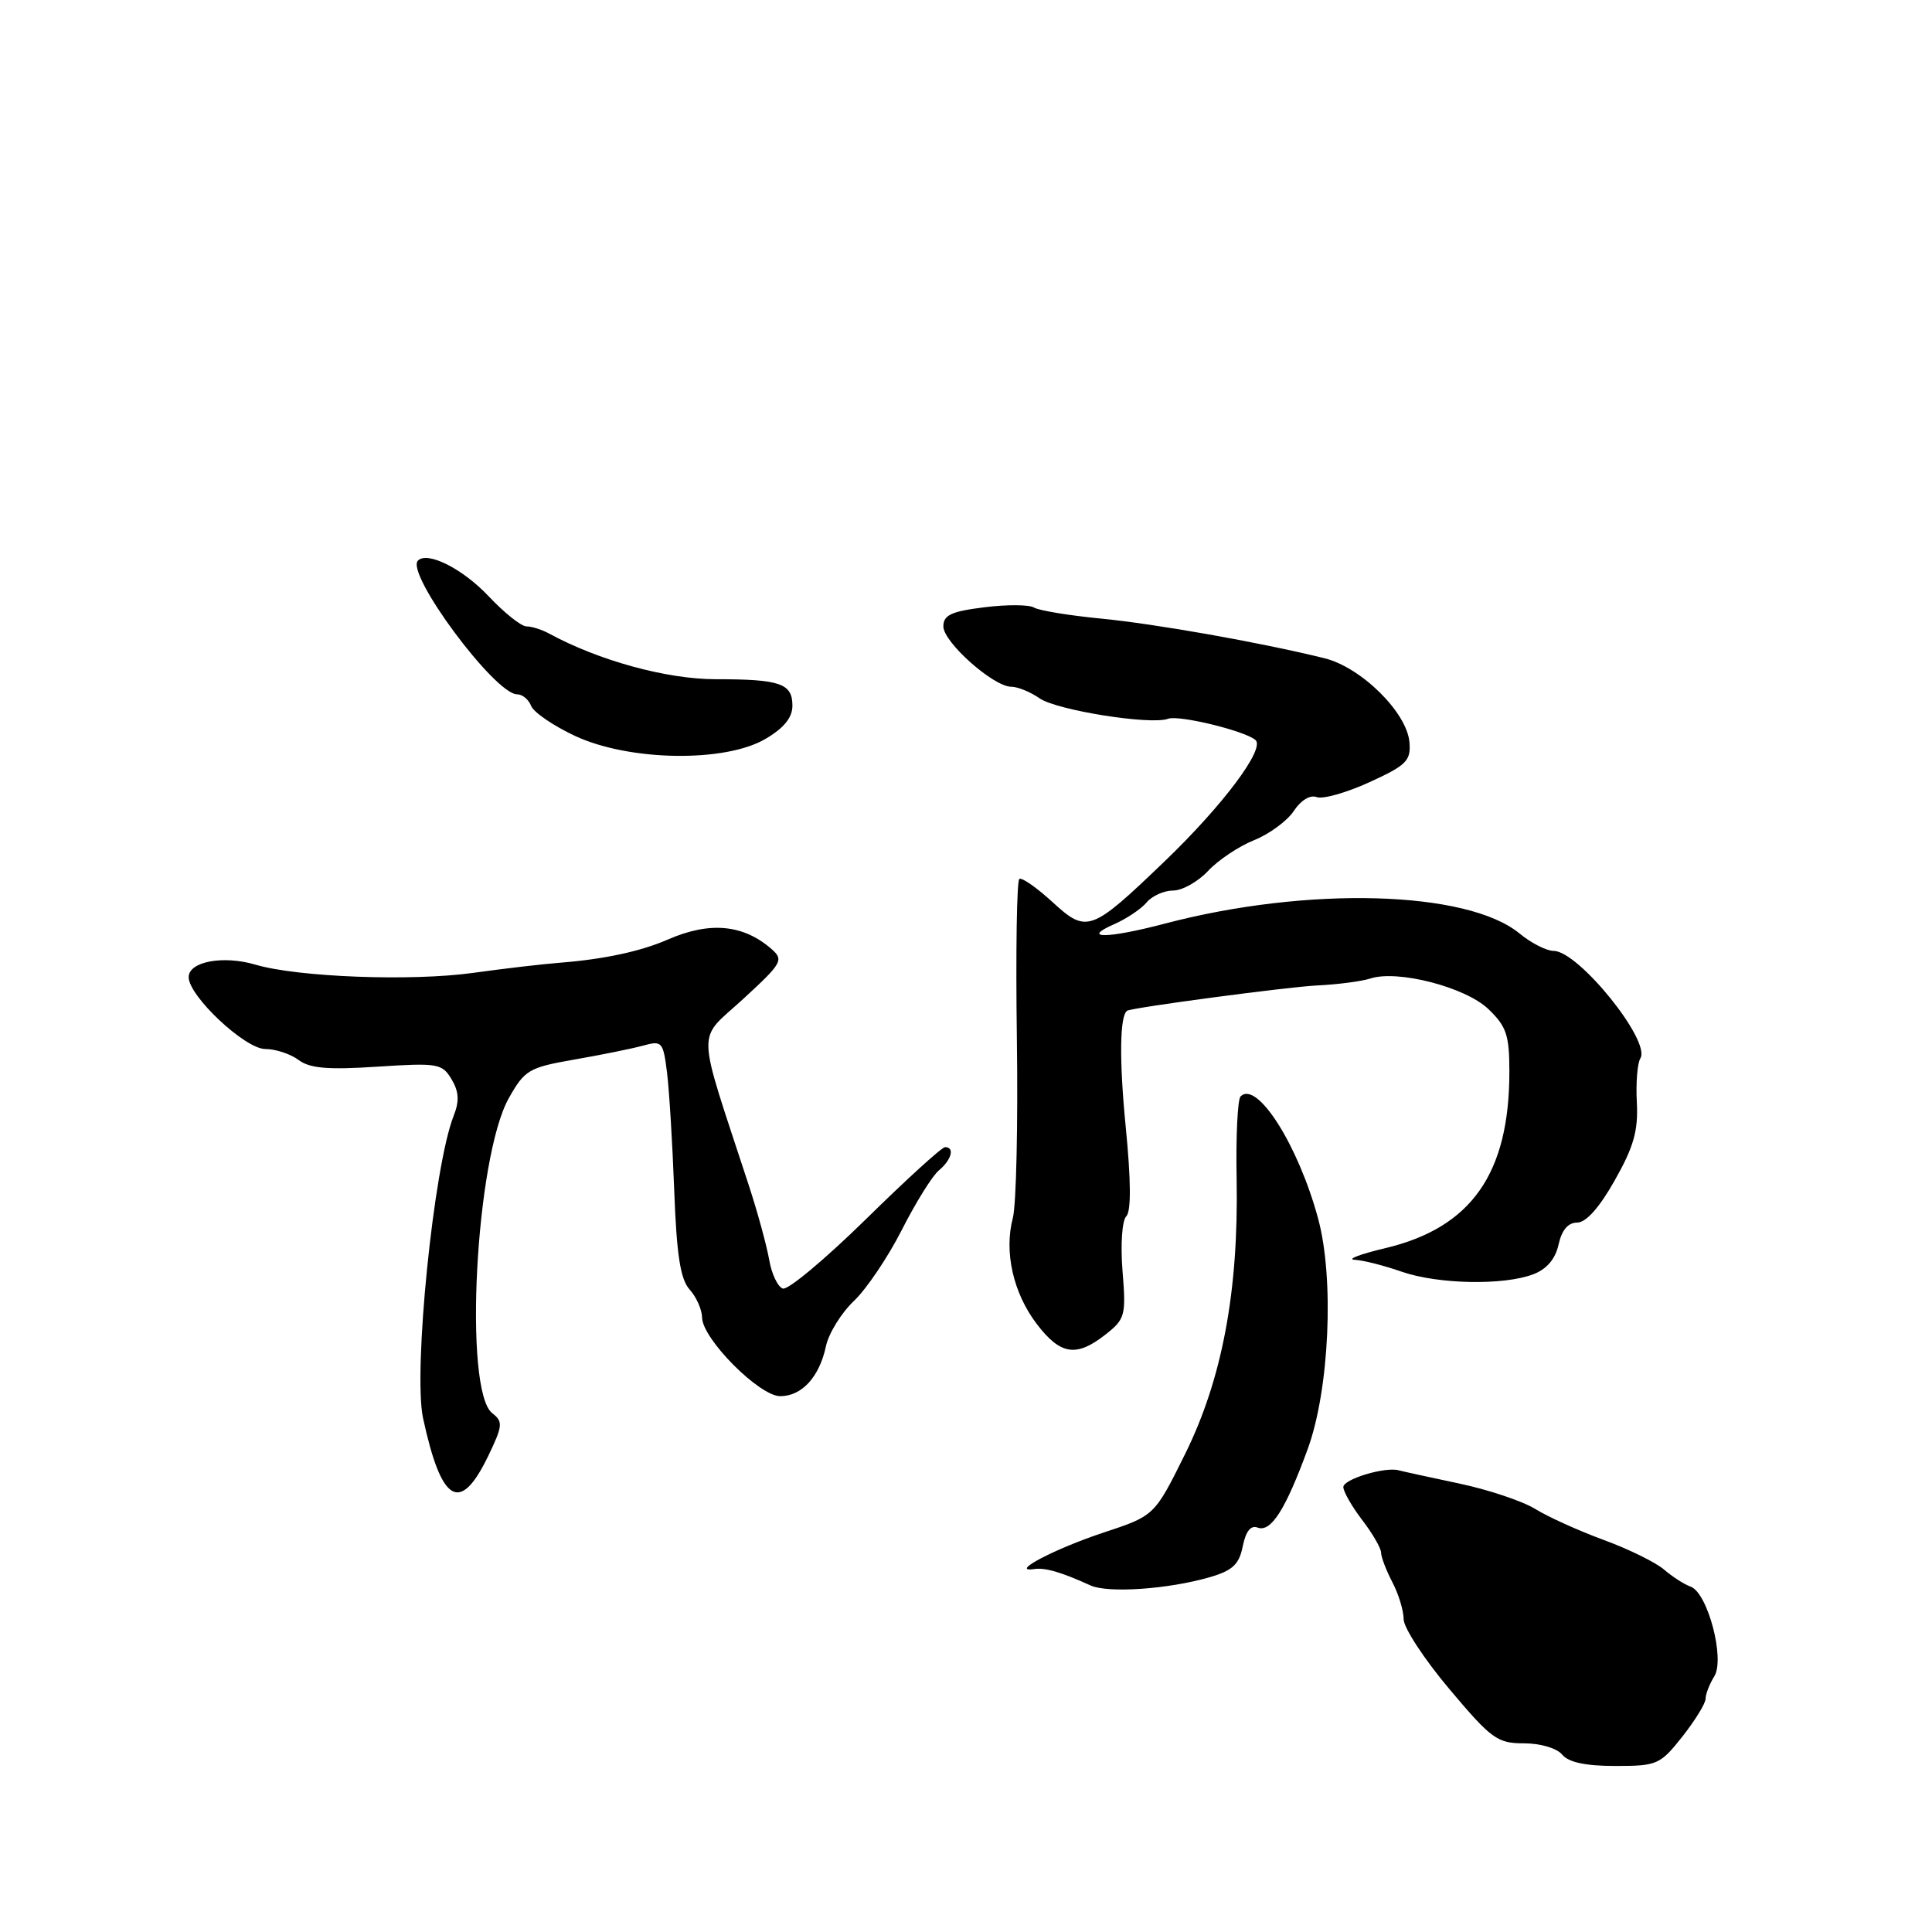 <?xml version="1.0" encoding="UTF-8" standalone="no"?>
<!DOCTYPE svg PUBLIC "-//W3C//DTD SVG 1.1//EN" "http://www.w3.org/Graphics/SVG/1.1/DTD/svg11.dtd" >
<svg xmlns="http://www.w3.org/2000/svg" xmlns:xlink="http://www.w3.org/1999/xlink" version="1.1" viewBox="0 0 256 256">
 <g >
 <path fill="currentColor"
d=" M 222.92 230.11 C 224.61 227.96 226.00 225.71 226.00 225.09 C 226.00 224.48 226.52 223.14 227.15 222.13 C 228.60 219.81 226.27 211.02 224.00 210.23 C 223.18 209.94 221.60 208.93 220.50 207.98 C 219.40 207.03 215.80 205.26 212.50 204.05 C 209.20 202.84 205.11 200.99 203.42 199.94 C 201.72 198.90 197.16 197.37 193.28 196.56 C 189.40 195.74 185.84 194.96 185.36 194.83 C 183.58 194.31 178.00 195.99 178.00 197.04 C 178.00 197.64 179.12 199.61 180.50 201.41 C 181.88 203.21 183.00 205.16 183.00 205.73 C 183.00 206.30 183.67 208.06 184.49 209.64 C 185.32 211.21 185.99 213.43 185.99 214.56 C 186.00 215.70 188.72 219.86 192.05 223.81 C 197.61 230.42 198.40 231.00 201.93 231.00 C 204.11 231.00 206.29 231.64 207.00 232.50 C 207.84 233.52 210.11 234.00 214.04 234.00 C 219.58 234.00 219.97 233.83 222.92 230.11 Z  M 160.29 208.99 C 163.33 208.10 164.19 207.30 164.67 204.89 C 165.07 202.91 165.73 202.07 166.63 202.41 C 168.40 203.09 170.33 200.06 173.28 192.00 C 176.15 184.15 176.82 169.39 174.65 161.44 C 172.01 151.70 166.55 143.12 164.38 145.28 C 163.99 145.68 163.75 150.61 163.86 156.25 C 164.13 171.11 161.94 182.74 157.03 192.67 C 152.98 200.84 152.98 200.84 146.24 203.07 C 139.82 205.19 133.66 208.41 137.00 207.91 C 138.48 207.69 140.59 208.30 144.50 210.08 C 146.82 211.13 154.81 210.58 160.29 208.99 Z  M 64.66 192.99 C 66.62 188.92 66.68 188.38 65.23 187.26 C 61.39 184.26 63.01 153.36 67.42 145.51 C 69.53 141.77 70.08 141.45 76.08 140.40 C 79.61 139.79 83.70 138.96 85.18 138.56 C 87.73 137.85 87.87 138.02 88.39 142.16 C 88.68 144.55 89.11 151.58 89.34 157.79 C 89.66 166.35 90.16 169.51 91.38 170.87 C 92.27 171.85 93.01 173.52 93.03 174.58 C 93.06 177.40 100.61 185.00 103.38 185.00 C 106.25 185.00 108.57 182.46 109.44 178.39 C 109.80 176.68 111.47 173.98 113.14 172.39 C 114.82 170.80 117.68 166.55 119.51 162.94 C 121.34 159.34 123.54 155.79 124.42 155.07 C 126.09 153.68 126.53 152.00 125.23 152.00 C 124.80 152.00 120.07 156.31 114.71 161.58 C 109.34 166.84 104.41 170.97 103.73 170.74 C 103.06 170.52 102.24 168.80 101.92 166.92 C 101.59 165.04 100.37 160.57 99.20 157.00 C 92.18 135.54 92.25 138.09 98.44 132.40 C 103.62 127.64 103.88 127.20 102.25 125.77 C 98.50 122.48 94.04 122.07 88.50 124.49 C 84.94 126.05 80.07 127.10 74.26 127.56 C 71.93 127.74 66.72 128.35 62.70 128.91 C 54.53 130.05 39.45 129.48 33.84 127.82 C 29.57 126.56 25.00 127.41 25.00 129.48 C 25.00 131.99 32.47 139.00 35.15 139.00 C 36.51 139.00 38.49 139.65 39.56 140.45 C 41.05 141.57 43.46 141.77 50.00 141.34 C 58.01 140.82 58.58 140.92 59.83 143.00 C 60.81 144.65 60.89 145.89 60.11 147.86 C 57.47 154.53 54.72 181.74 56.06 187.93 C 58.49 199.17 60.96 200.62 64.66 192.99 Z  M 146.49 176.83 C 149.09 174.78 149.22 174.32 148.74 168.41 C 148.46 164.88 148.68 161.72 149.24 161.16 C 149.89 160.51 149.87 156.48 149.16 149.27 C 148.29 140.45 148.37 134.49 149.37 133.92 C 150.11 133.50 170.69 130.76 174.50 130.58 C 177.25 130.45 180.43 130.03 181.57 129.66 C 185.18 128.47 194.18 130.80 197.21 133.70 C 199.62 136.01 200.00 137.15 200.00 142.01 C 200.00 155.51 194.96 162.68 183.55 165.39 C 180.22 166.18 178.40 166.87 179.50 166.93 C 180.60 166.98 183.40 167.69 185.71 168.50 C 190.55 170.18 199.25 170.35 203.19 168.84 C 204.96 168.16 206.10 166.81 206.52 164.90 C 206.94 162.99 207.78 162.00 208.98 162.00 C 210.16 162.00 211.94 160.00 213.97 156.39 C 216.48 151.96 217.08 149.81 216.89 146.09 C 216.75 143.51 216.96 140.87 217.36 140.23 C 218.78 137.93 209.14 126.00 205.87 126.00 C 204.93 126.00 202.88 124.96 201.33 123.68 C 194.40 117.99 173.27 117.41 154.36 122.38 C 146.81 124.37 143.16 124.43 147.57 122.49 C 149.26 121.75 151.22 120.44 151.94 119.57 C 152.66 118.71 154.24 118.00 155.45 118.00 C 156.66 118.00 158.74 116.83 160.08 115.40 C 161.41 113.97 164.16 112.13 166.19 111.32 C 168.22 110.50 170.58 108.76 171.44 107.45 C 172.37 106.04 173.60 105.29 174.46 105.62 C 175.26 105.93 178.41 105.04 181.45 103.65 C 186.37 101.40 186.96 100.81 186.76 98.35 C 186.43 94.41 180.37 88.42 175.50 87.22 C 166.93 85.11 153.15 82.67 145.83 81.96 C 141.60 81.55 137.63 80.89 137.00 80.50 C 136.37 80.11 133.41 80.09 130.42 80.47 C 126.05 81.01 125.00 81.50 125.00 83.00 C 125.00 85.10 131.64 91.00 134.01 91.00 C 134.86 91.00 136.54 91.69 137.75 92.53 C 140.00 94.11 152.50 96.10 154.78 95.24 C 156.20 94.71 165.00 96.85 166.36 98.06 C 167.66 99.21 162.05 106.70 154.36 114.09 C 144.55 123.51 144.02 123.71 139.45 119.52 C 137.38 117.62 135.41 116.25 135.07 116.46 C 134.73 116.67 134.58 126.15 134.74 137.54 C 134.90 148.92 134.66 159.64 134.21 161.37 C 133.02 165.88 134.25 171.33 137.38 175.44 C 140.52 179.55 142.62 179.87 146.49 176.83 Z  M 101.44 97.90 C 103.88 96.47 105.00 95.08 105.00 93.51 C 105.00 90.56 103.39 90.00 94.84 90.00 C 88.34 90.00 79.34 87.53 72.76 83.95 C 71.81 83.43 70.46 83.00 69.76 83.00 C 69.07 83.00 66.82 81.21 64.76 79.02 C 61.32 75.37 56.66 73.01 55.38 74.28 C 53.69 75.98 65.57 92.00 68.52 92.00 C 69.22 92.00 70.05 92.69 70.38 93.54 C 70.70 94.38 73.34 96.18 76.23 97.53 C 83.41 100.87 96.10 101.06 101.44 97.90 Z "/>
</g>
</svg>